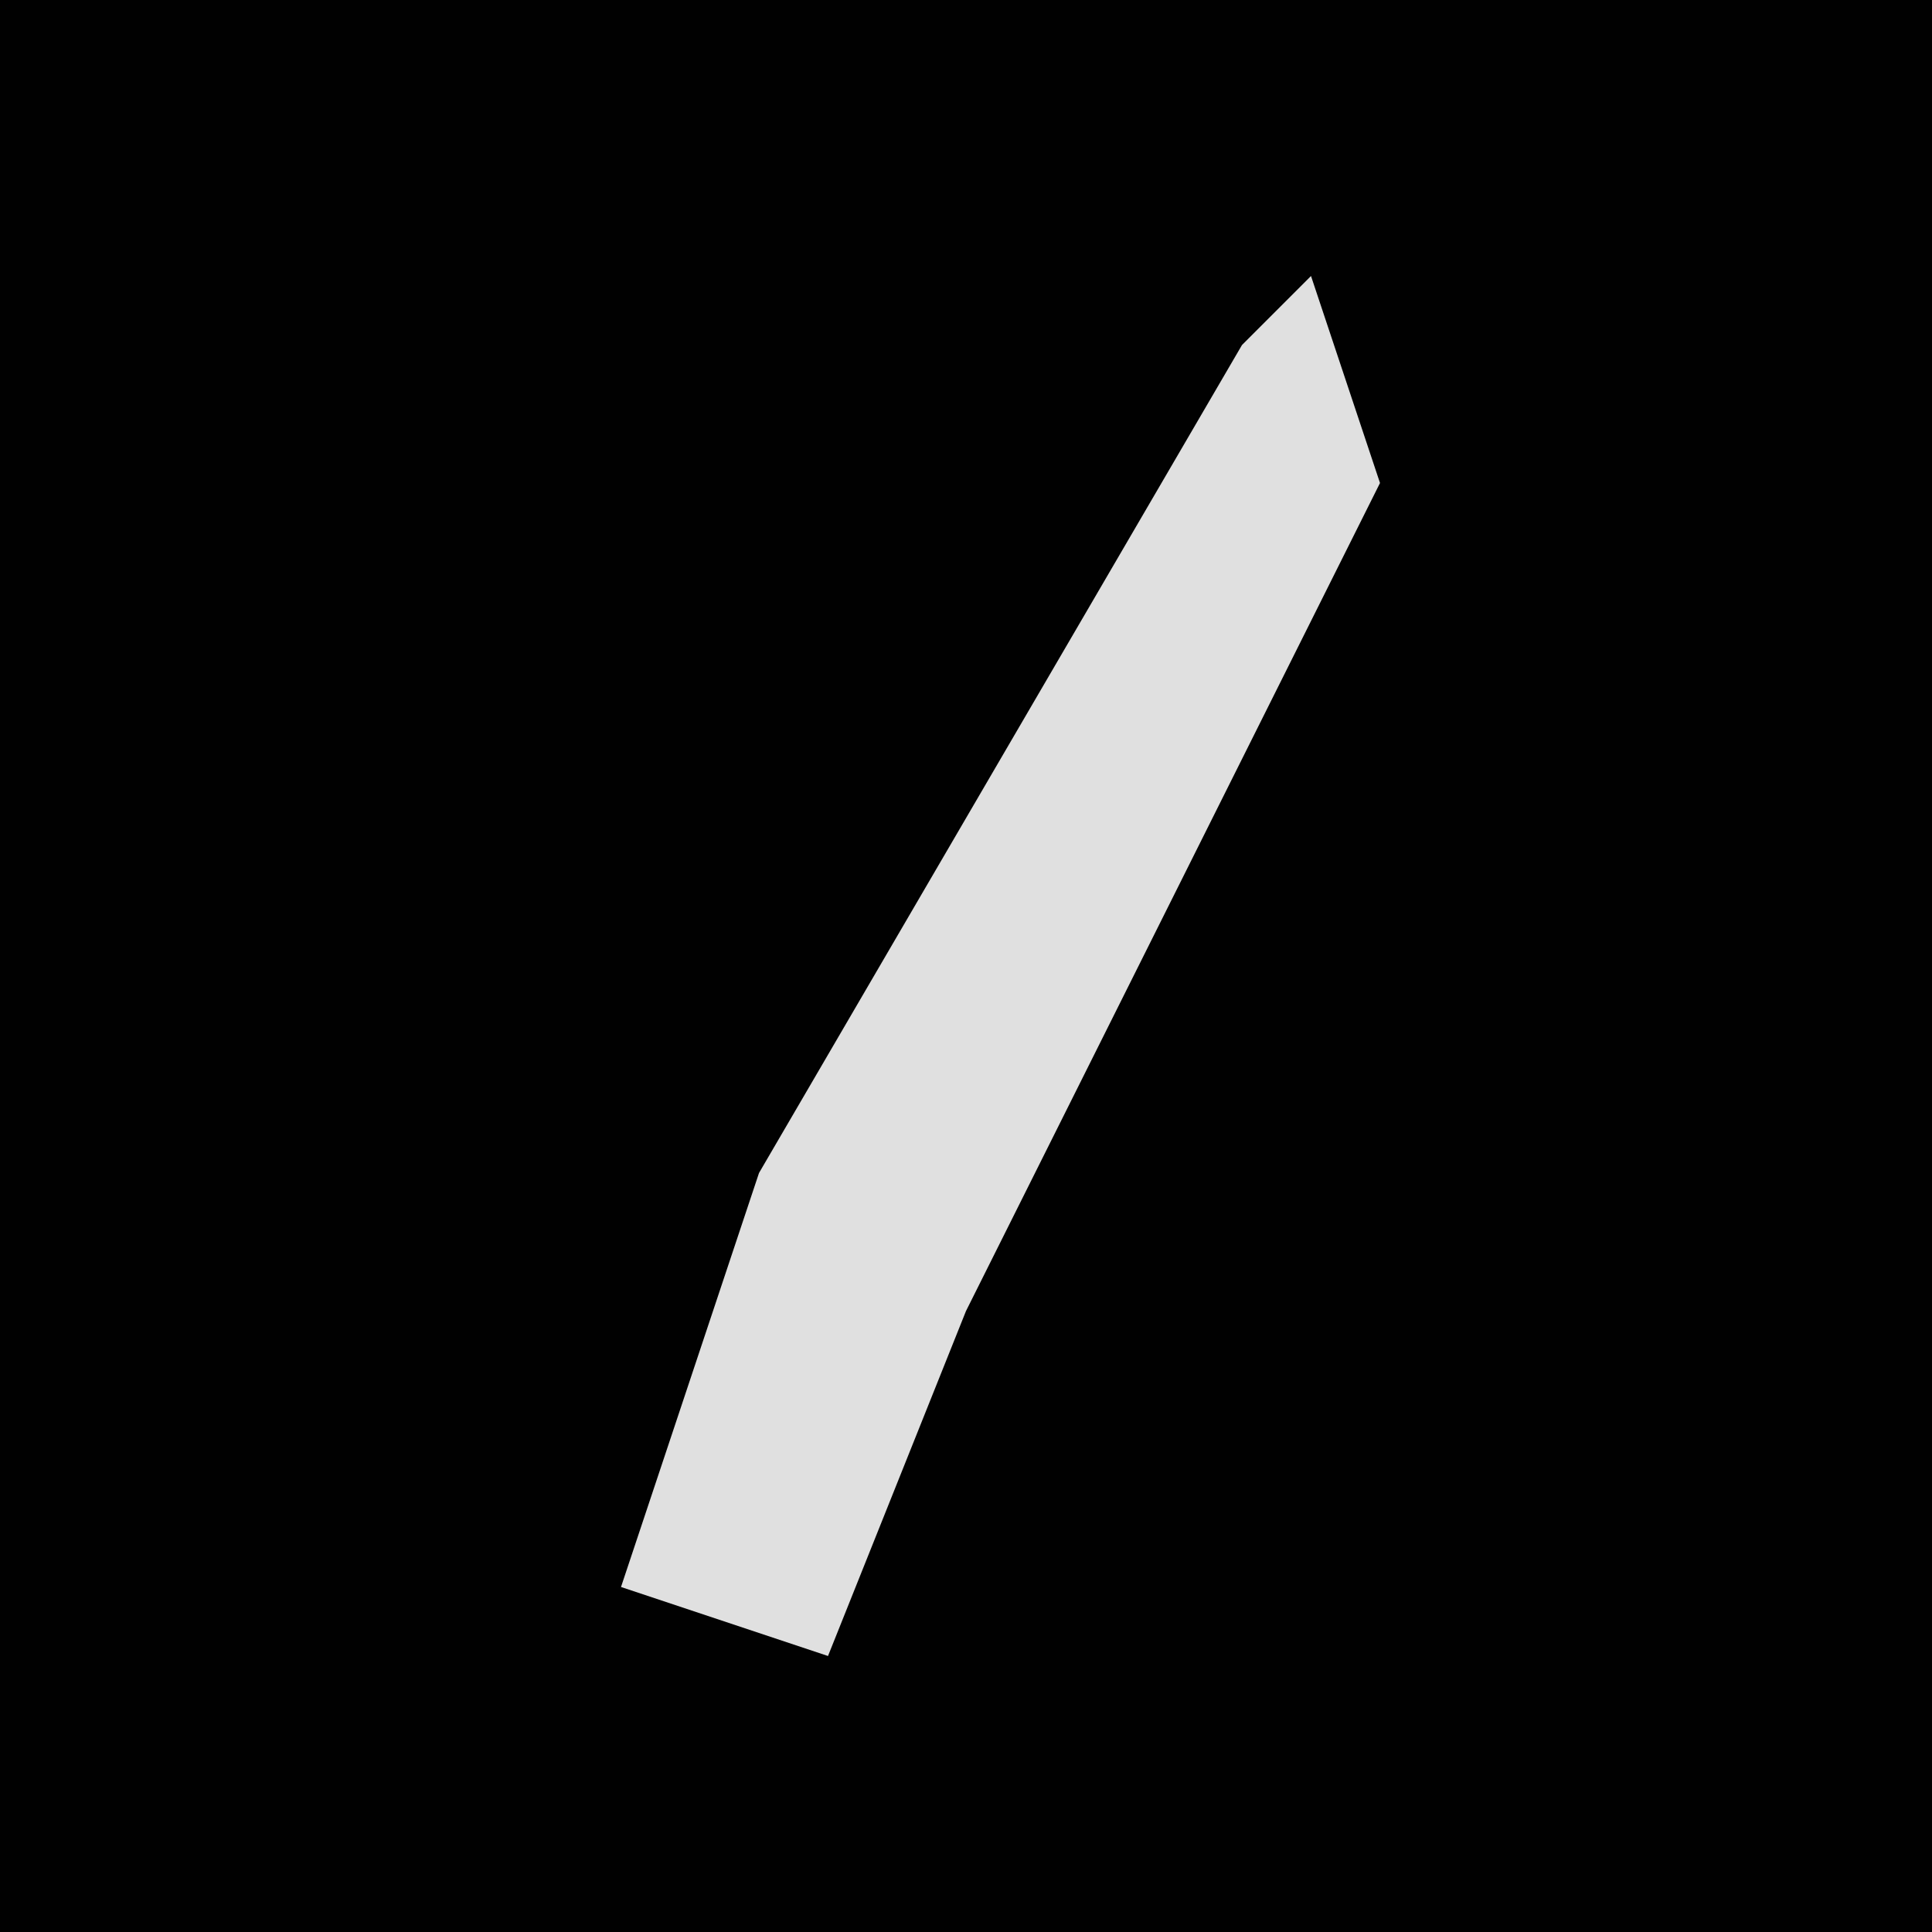 <?xml version="1.0" encoding="UTF-8"?>
<svg version="1.1" xmlns="http://www.w3.org/2000/svg" width="28" height="28">
<path d="M0,0 L28,0 L28,28 L0,28 Z " fill="#010101" transform="translate(0,0)"/>
<path d="M0,0 L1,3 L-5,15 L-7,20 L-10,19 L-8,13 L-1,1 Z " fill="#E0E0E0" transform="translate(19,4)"/>
</svg>
